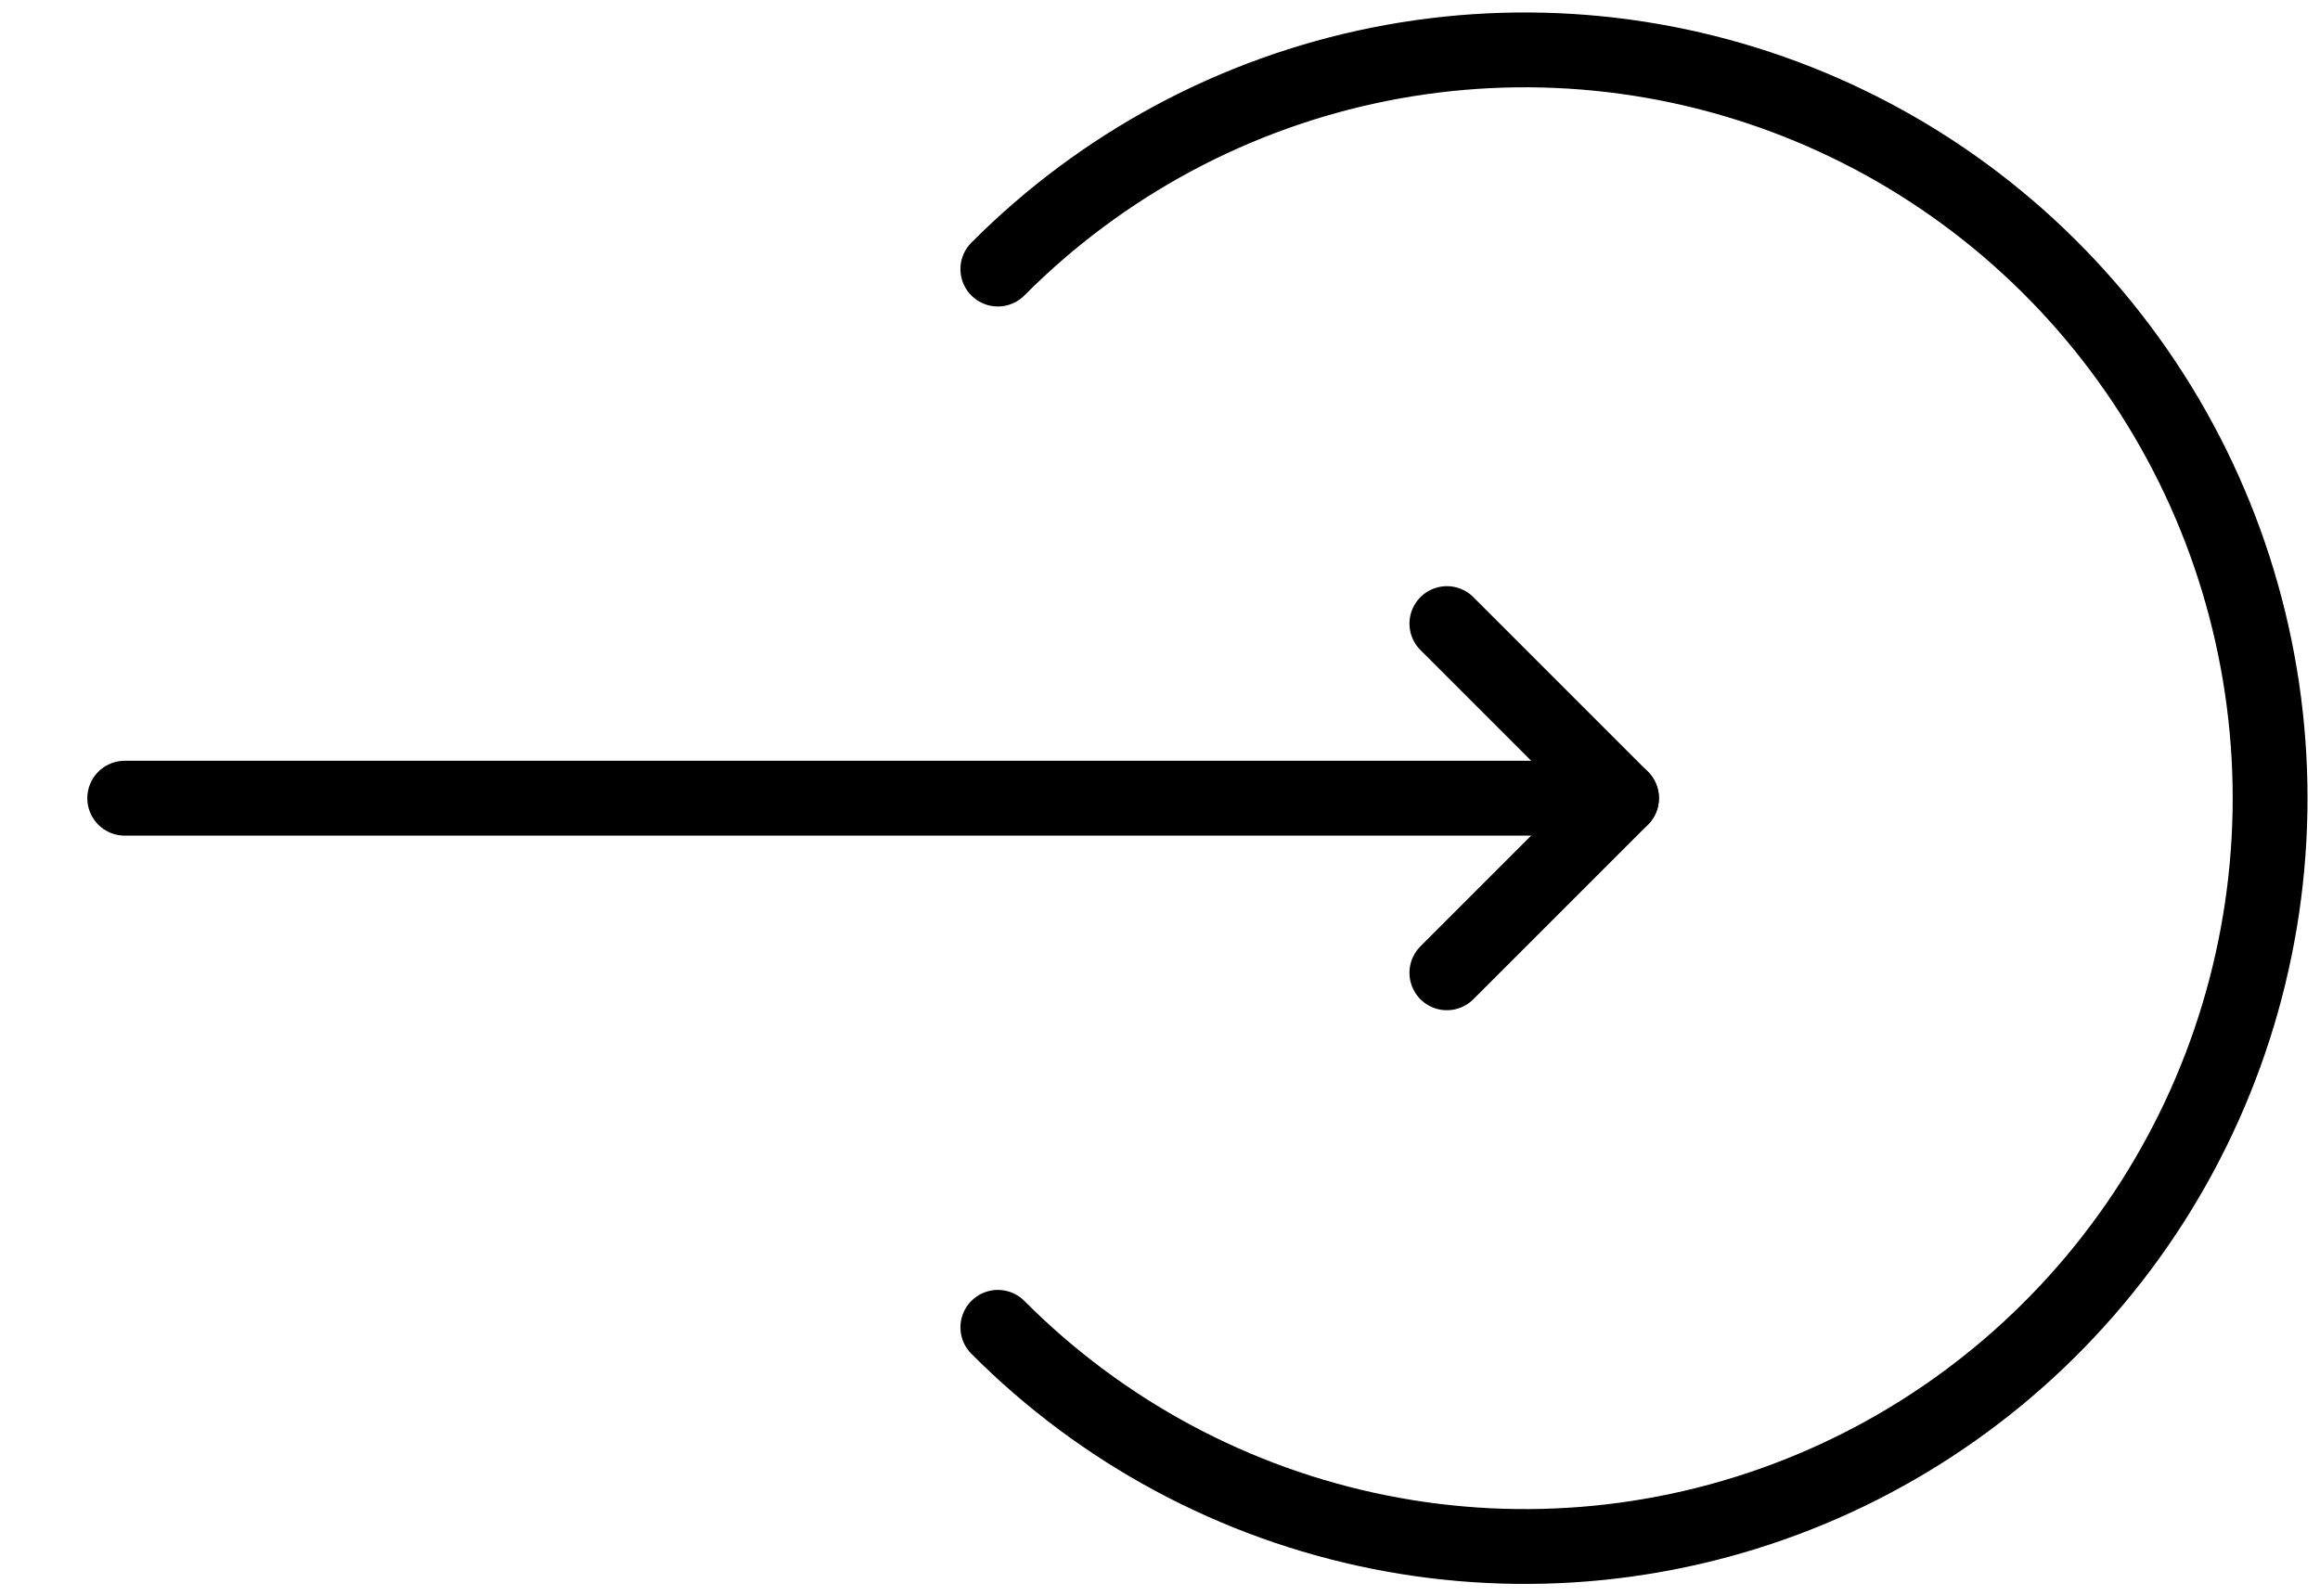 <svg viewBox="0 0 93 64" fill="none" xmlns="http://www.w3.org/2000/svg">
<path d="M40 53.213C44.178 57.409 49.501 60.266 55.297 61.423C61.092 62.581 67.099 61.987 72.558 59.716C78.017 57.446 82.682 53.601 85.965 48.667C89.248 43.734 91 37.933 91 32C91 26.067 89.248 20.266 85.965 15.333C82.682 10.399 78.017 6.554 72.558 4.284C67.099 2.013 61.092 1.419 55.297 2.576C49.501 3.734 44.178 6.591 40 10.787" stroke="CurrentColor" stroke-width="3" stroke-linecap="round"/>
<path d="M5 32L65 32" stroke="CurrentColor" stroke-width="3" stroke-linecap="round" stroke-linejoin="round"/>
<path d="M58 25L65 32L58 39" stroke="CurrentColor" stroke-width="3" stroke-linecap="round" stroke-linejoin="round"/>
</svg>
